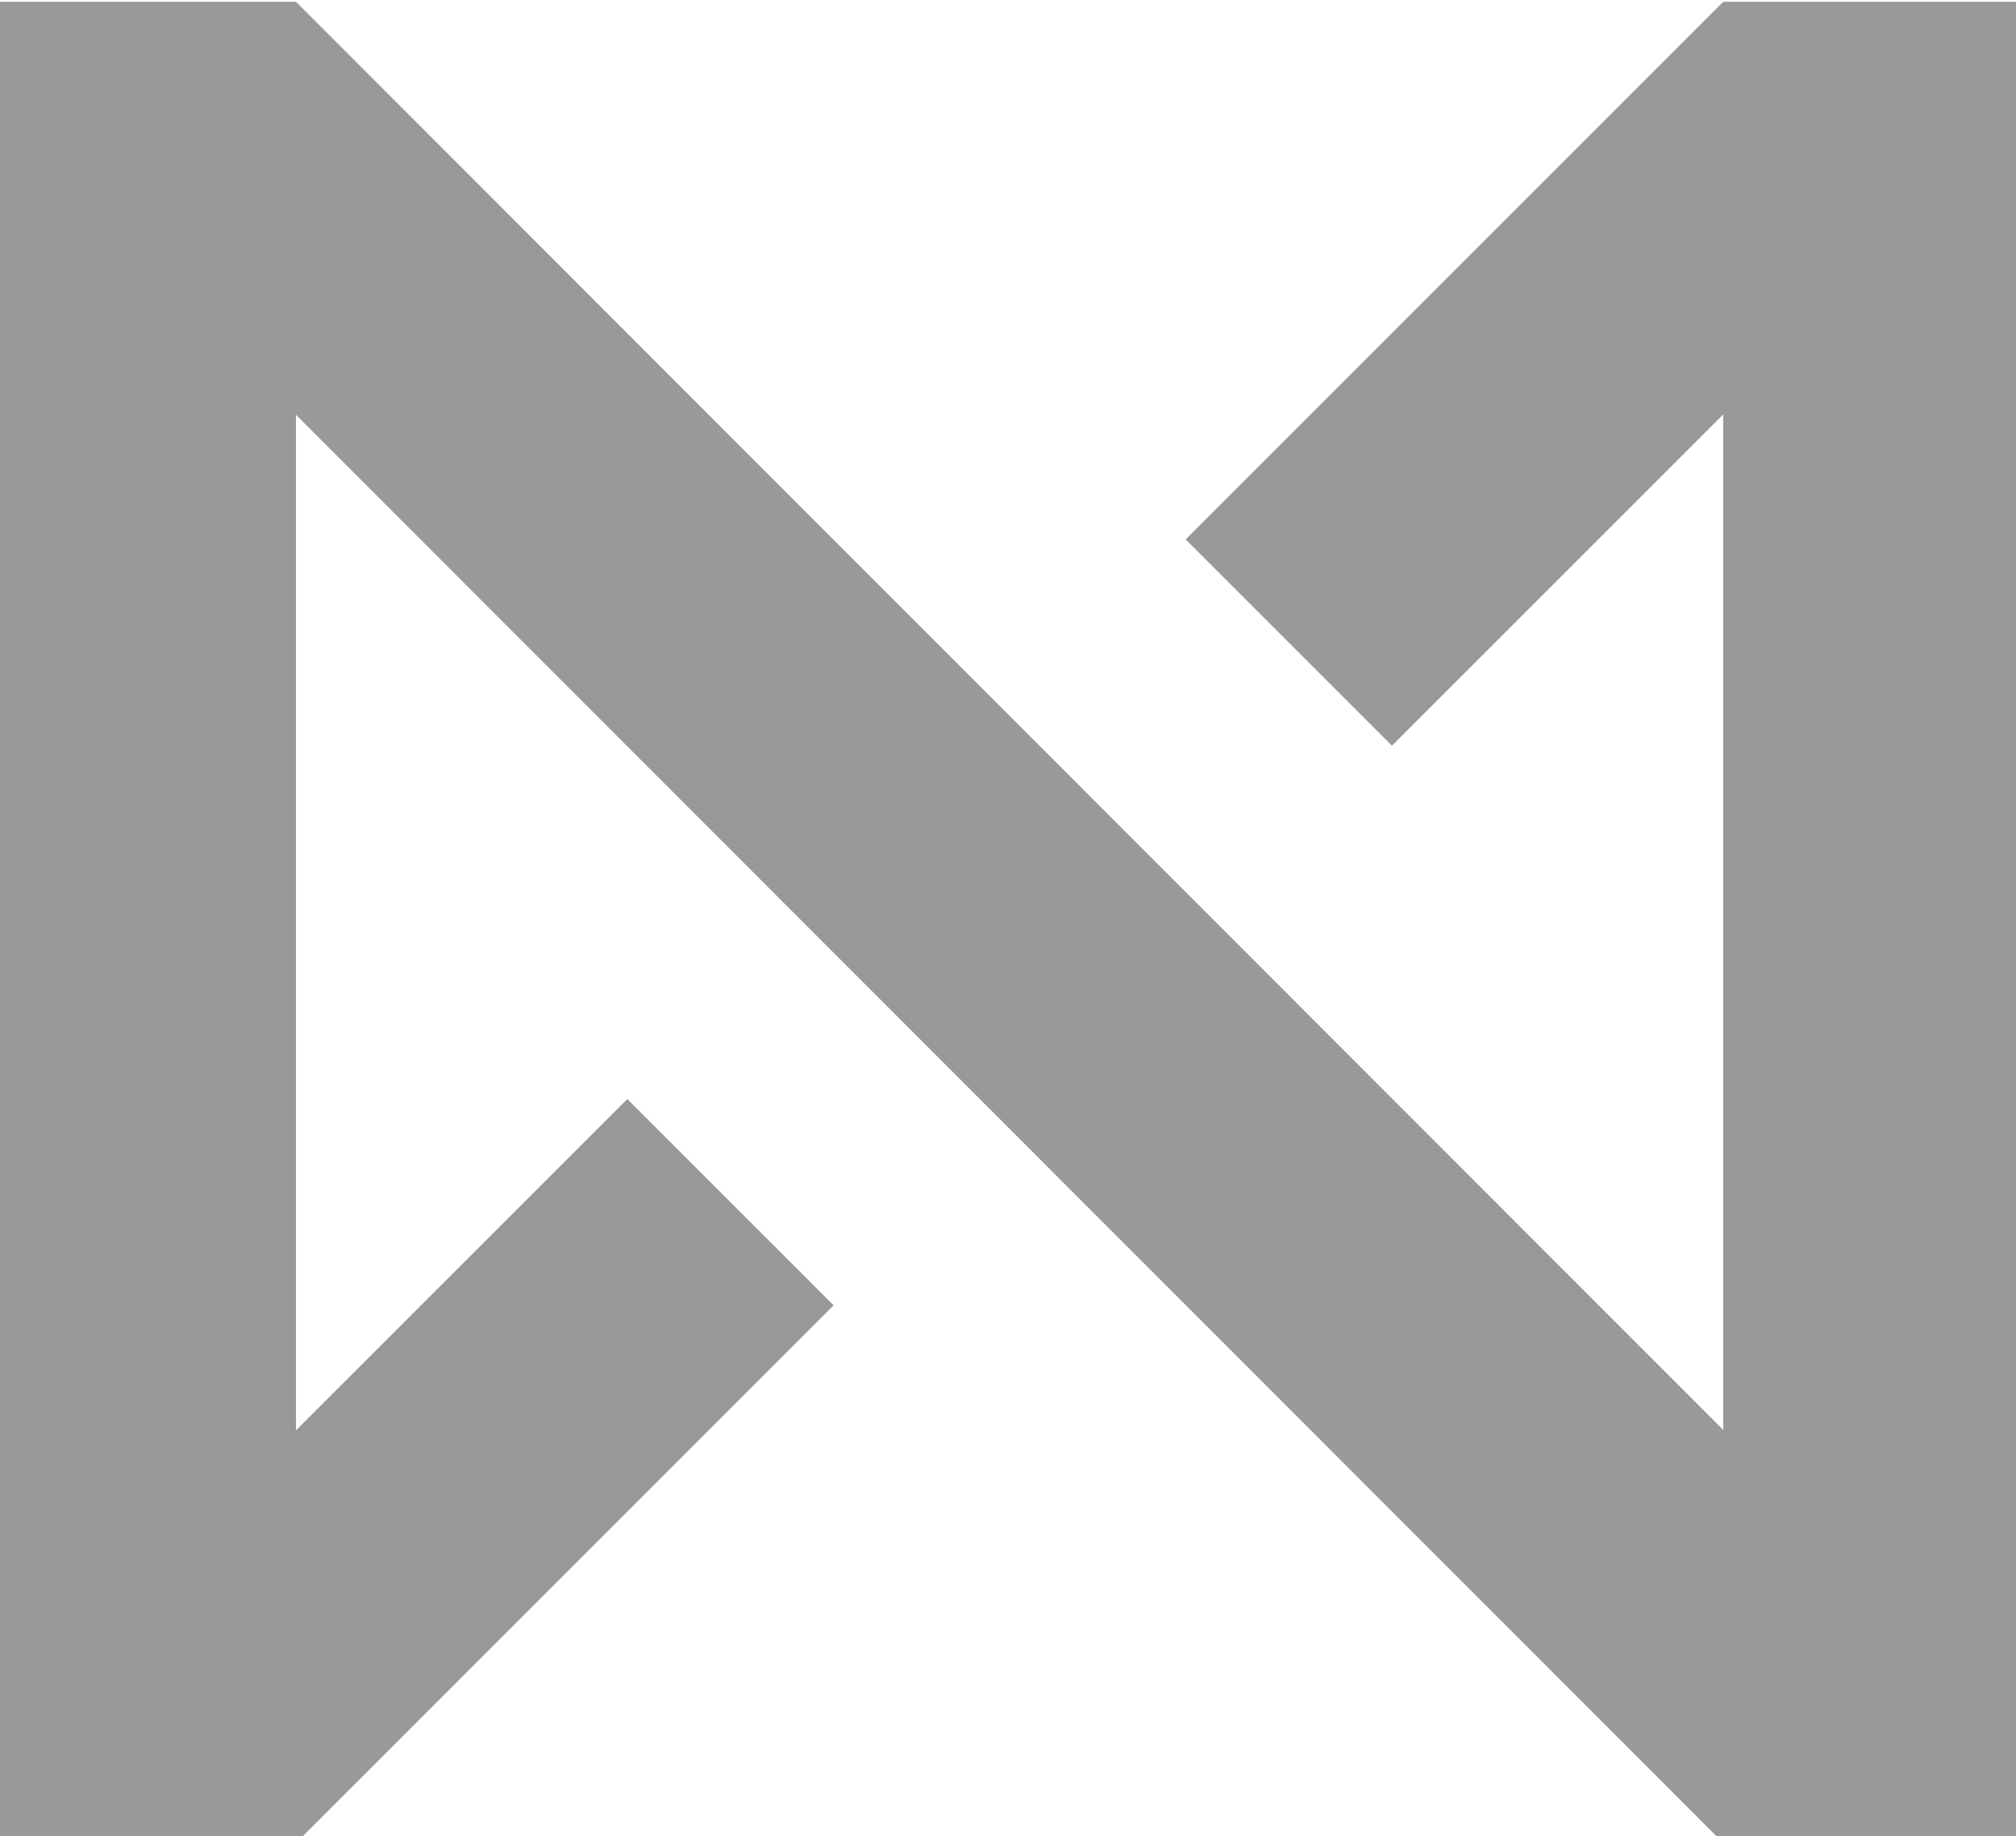 <?xml version="1.0" encoding="UTF-8" standalone="no"?>
<!-- Created with Inkscape (http://www.inkscape.org/) -->

<svg
   width="100%"
   height="100%"
   viewBox="0 0 55.318 50.387"
   version="1.1"
   id="svg1"
   xml:space="preserve"
   xmlns="http://www.w3.org/2000/svg"
   xmlns:svg="http://www.w3.org/2000/svg"><defs
     id="defs1"><clipPath
       clipPathUnits="userSpaceOnUse"
       id="clipPath114"><path
         d="M 0,500 H 500 V 0 H 0 Z"
         transform="translate(-305.354,-321.415)"
         id="path114" /></clipPath></defs><g
     id="layer1"
     transform="translate(-14.288,-86.783)"><g
       style="clip-rule:evenodd;fill-rule:evenodd;stroke-linejoin:round;stroke-miterlimit:2"
       id="g1"
       transform="matrix(0.027,0,0,0.027,26.03,69.521)"><path
         id="path113"
         d="m 0,0 -41.7,-41.71 16,-16 25.7,25.7 v -78.78 L -110.708,0 h -23.05 v -142.83 h 23.05 l 41.7,41.71 -16,16 -25.7,-25.7 v 78.78 L 0,-142.83 H 23.05 V 0 Z"
         style="fill:#999;fill-opacity:1;fill-rule:nonzero;stroke:none"
         transform="matrix(13.102,0,0,-13.102,1316.416,641.137)"
         clip-path="url(#clipPath114)" /></g></g></svg>
